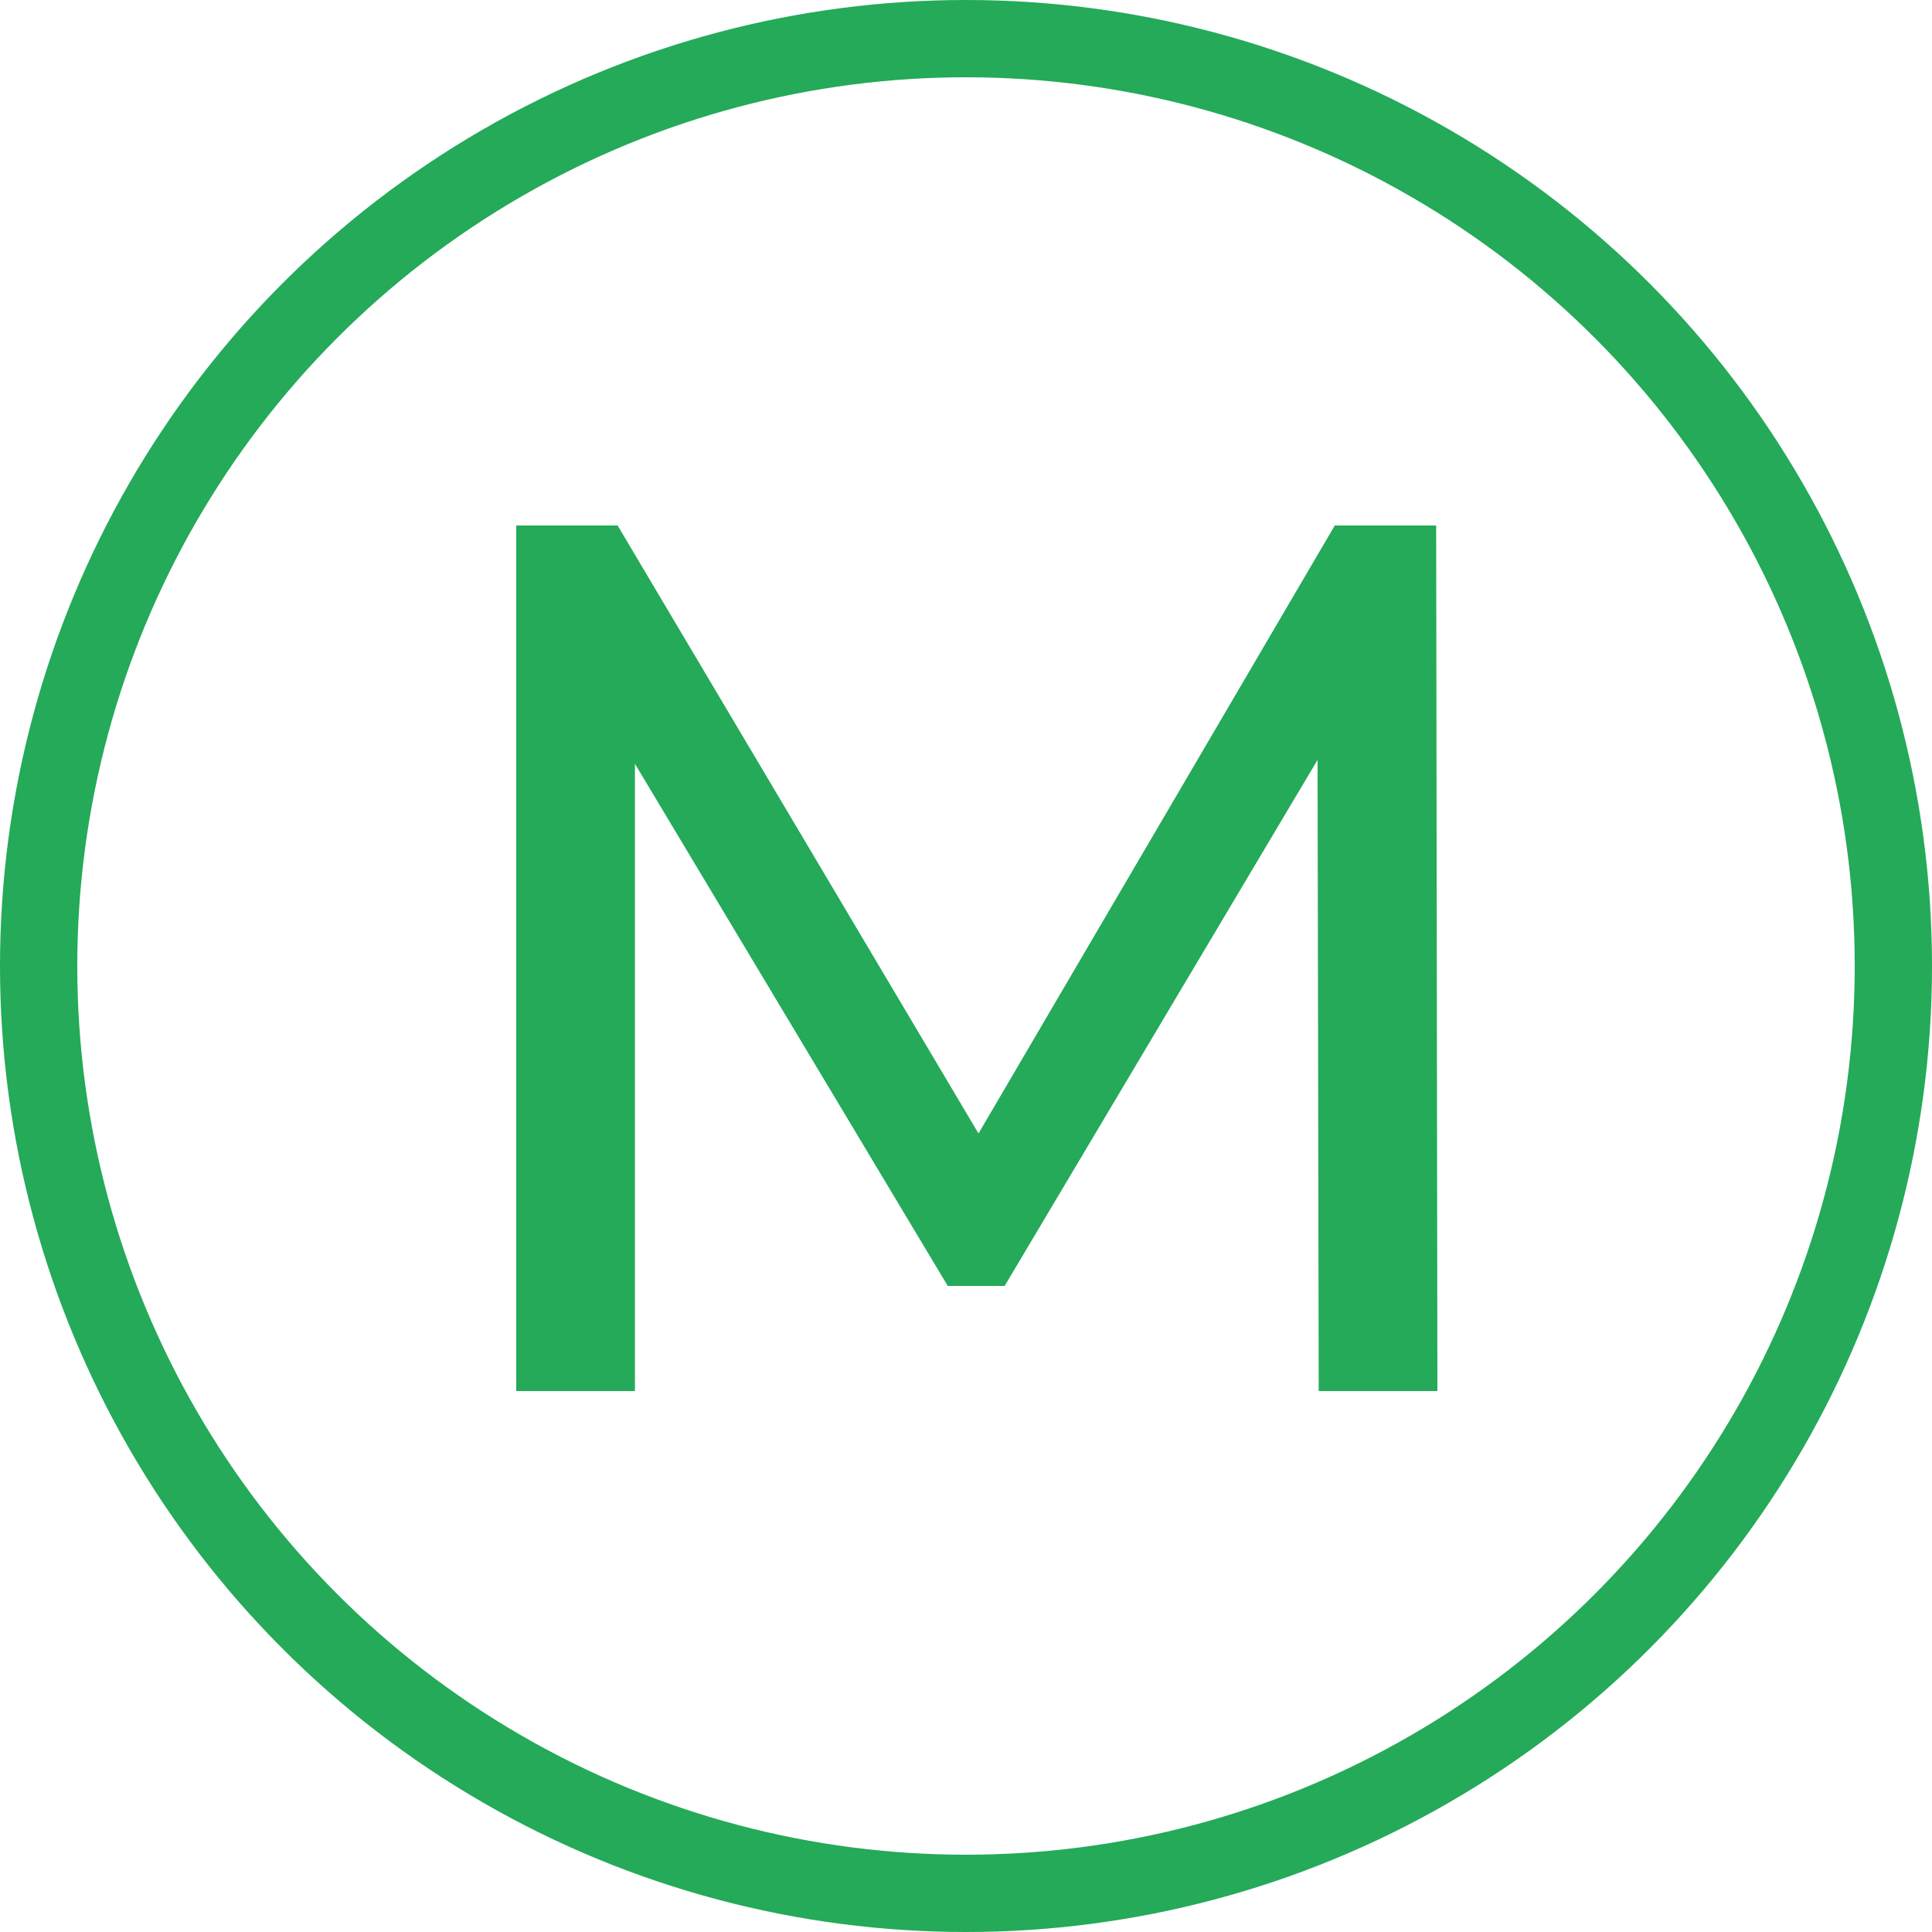 <svg width="25" height="25" viewBox="0 0 25 25" fill="none" xmlns="http://www.w3.org/2000/svg">
<circle cx="12.5" cy="12.5" r="12" stroke="#24AA59"/>
<path d="M6.68 18V6.8H7.992L13.016 15.264H12.312L17.272 6.8H18.584L18.6 18H17.064L17.048 9.216H17.416L13 16.64H12.264L7.816 9.216H8.216V18H6.68Z" fill="#24AA59"/>
</svg>
